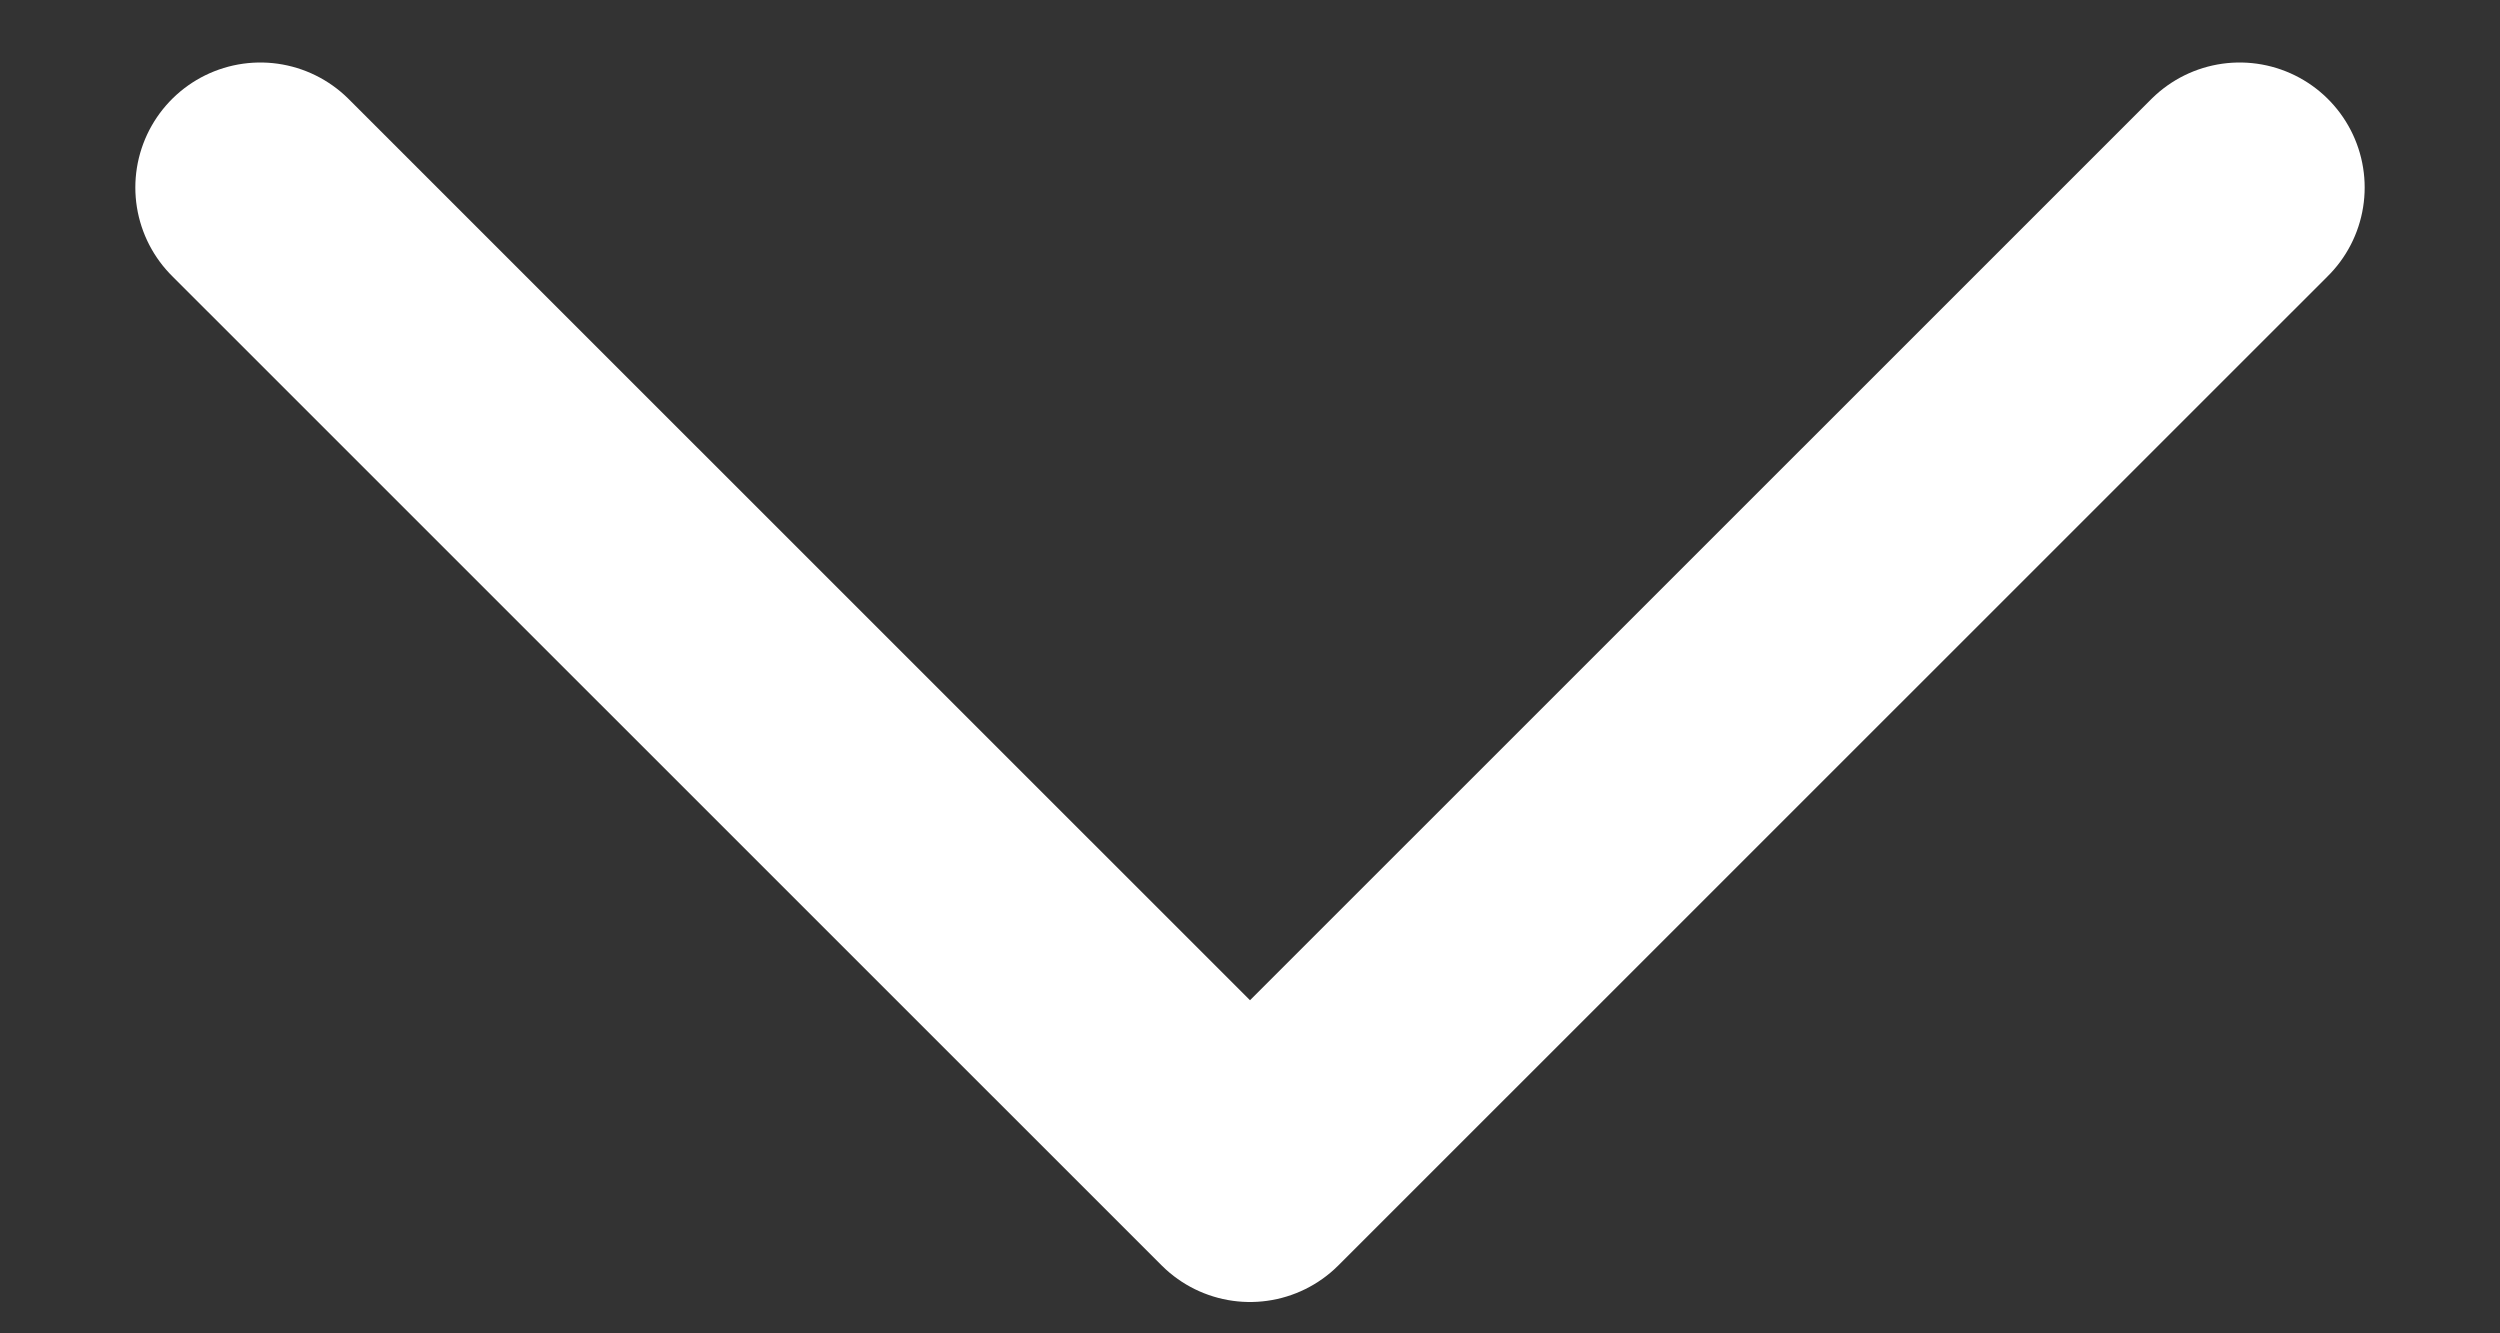 <?xml version="1.0" encoding="UTF-8" standalone="no"?><svg width='15' height='8' viewBox='0 0 15 8' fill='none' xmlns='http://www.w3.org/2000/svg'>
<rect x="0" y="0" width="15" height="8" fill="#333333" stroke="none"/>
<path d='M13.438 1.125L7.5 7.062L1.562 1.125' stroke='white' stroke-width='1.5' stroke-linecap='round' stroke-linejoin='round'/>
</svg>
